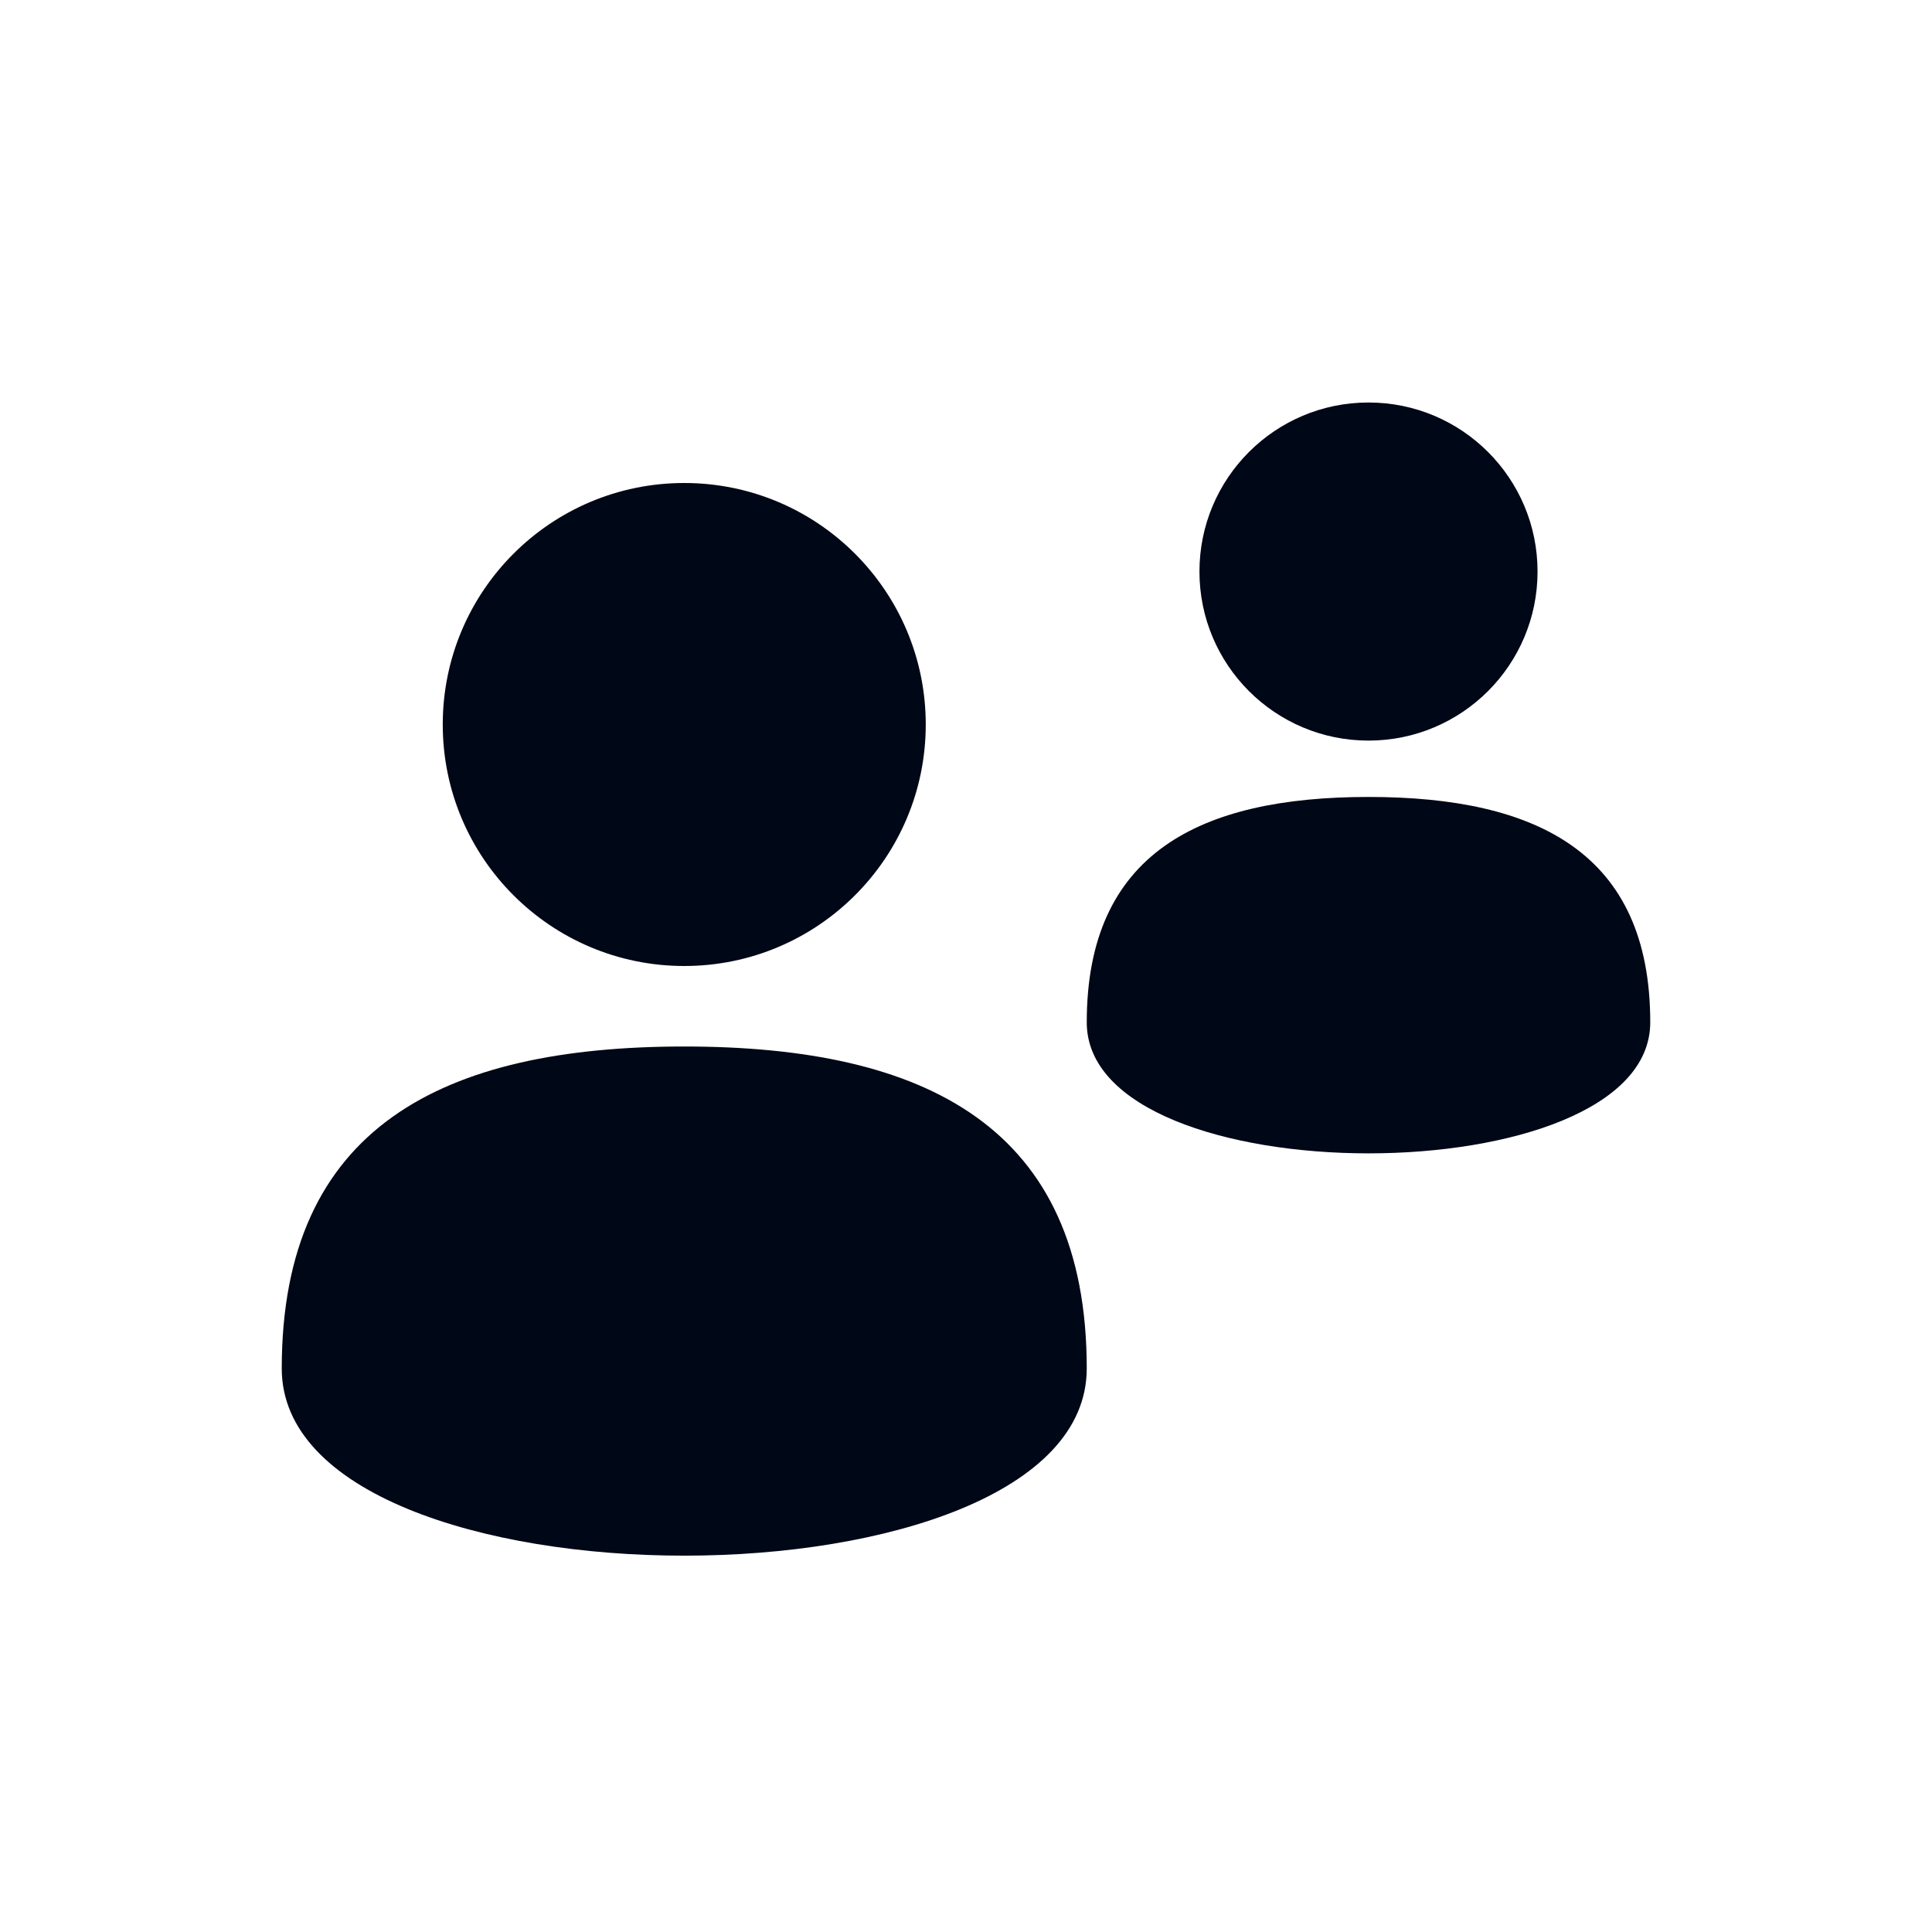 <svg width="24" height="24" viewBox="0 0 24 24" fill="none" xmlns="http://www.w3.org/2000/svg">
<path fill-rule="evenodd" clip-rule="evenodd" d="M17 9.2C18.16 9.2 19.1 8.26 19.1 7.1C19.1 5.94 18.16 5 17 5C15.84 5 14.9 5.94 14.9 7.1C14.9 8.26 15.84 9.2 17 9.2ZM8.5 12C10.157 12 11.5 10.657 11.5 9C11.5 7.343 10.157 6 8.5 6C6.843 6 5.5 7.343 5.5 9C5.5 10.657 6.843 12 8.5 12ZM8.5 13C5.5 13 3.5 14 3.5 17C3.5 20.1 13.5 20.1 13.5 17C13.5 14 11.5 13 8.5 13ZM13.5 12.7C13.5 10.6 14.9 9.9 17 9.9C19.1 9.9 20.5 10.6 20.5 12.7C20.5 14.87 13.5 14.87 13.5 12.7Z" fill="#000716"/>
</svg>

